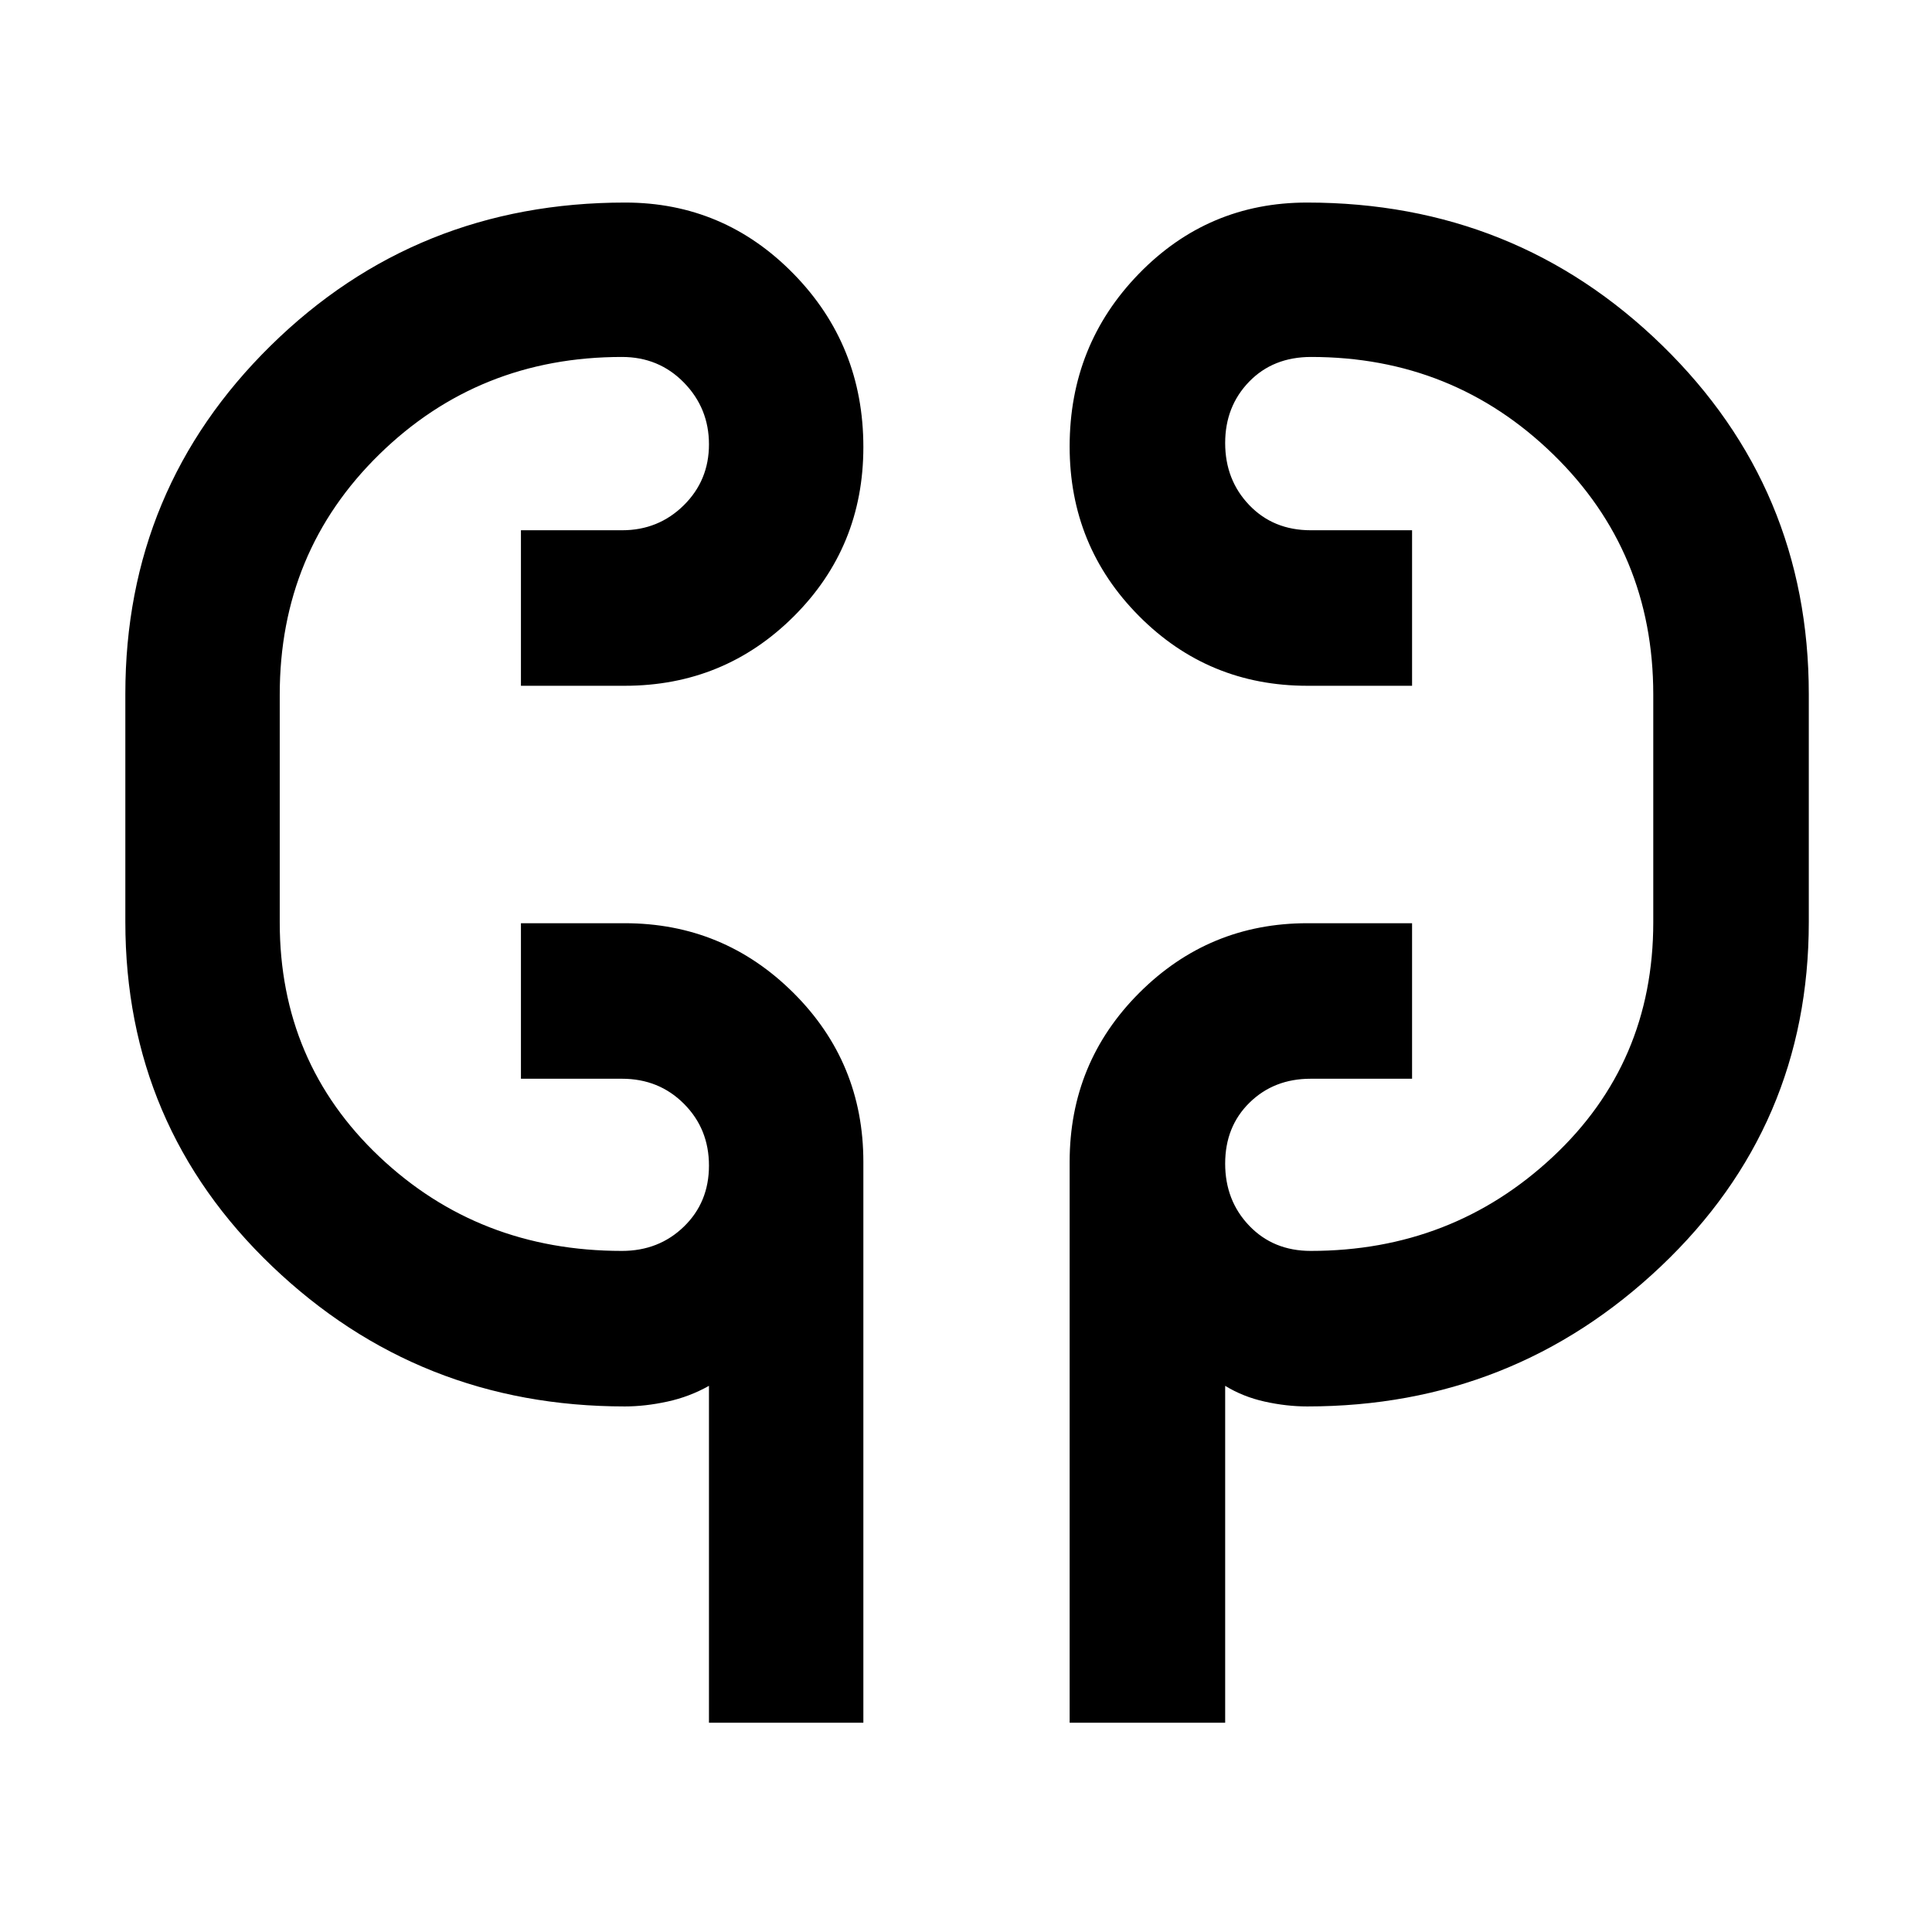 <svg xmlns="http://www.w3.org/2000/svg" height="48" viewBox="0 -960 960 960" width="48"><path d="M352.28-103.98v-167.41q-9.65 5.45-20.68 7.84-11.04 2.4-21.14 2.4-102.41 0-175.29-69.7-72.89-69.69-72.89-171.09v-113.29q0-101.97 72.25-173.04 72.26-71.08 176.1-71.08 49.06 0 83.71 35.44Q429-788.48 429-737.85q0 49.68-34.59 84.14-34.6 34.47-84.02 34.47h-51.54v-77.28h50.29q18.01 0 30.58-12.37 12.56-12.37 12.56-30.31 0-17.95-12.44-30.69-12.44-12.74-30.82-12.74-71.12 0-120.57 48.42Q139-685.79 139-614.87v113.17q0 69.59 49.48 116.43 49.49 46.84 120.54 46.84 18.38 0 30.82-12.09 12.44-12.08 12.44-30.31 0-18.23-12.42-30.69t-30.79-12.46h-50.22v-77.28h51.54q49.09 0 83.85 34.59Q429-432.07 429-382.65v278.67h-76.72Zm179.22 0v-278.67q0-49.42 34.61-84.02 34.62-34.59 83.5-34.59h52.04v77.28h-50.41q-18.22 0-30.34 11.87-12.12 11.88-12.12 30.29 0 18.41 11.98 30.9 11.98 12.49 30.54 12.49 70.23 0 120.22-46.68 49.98-46.68 49.98-116.59v-113.17q0-70.92-49.7-119.34t-120.3-48.42q-18.9 0-30.81 12.29t-11.91 30.46q0 18.38 11.98 30.87 11.98 12.49 30.54 12.49h50.35v77.28h-52.04q-49.21 0-83.66-34.67-34.45-34.68-34.45-84.21 0-50.47 34.4-85.85 34.39-35.38 83.53-35.38 103.72 0 176.54 71.01 72.81 71.02 72.81 173.25v113.25q0 101.36-73.44 171.03-73.45 69.66-175.77 69.66-10.35 0-21.13-2.4-10.78-2.39-19.66-7.84v167.41H531.5ZM139-512.26v-95.48 95.48Zm682.5-95.48v106.22-106.22Z"/></svg>